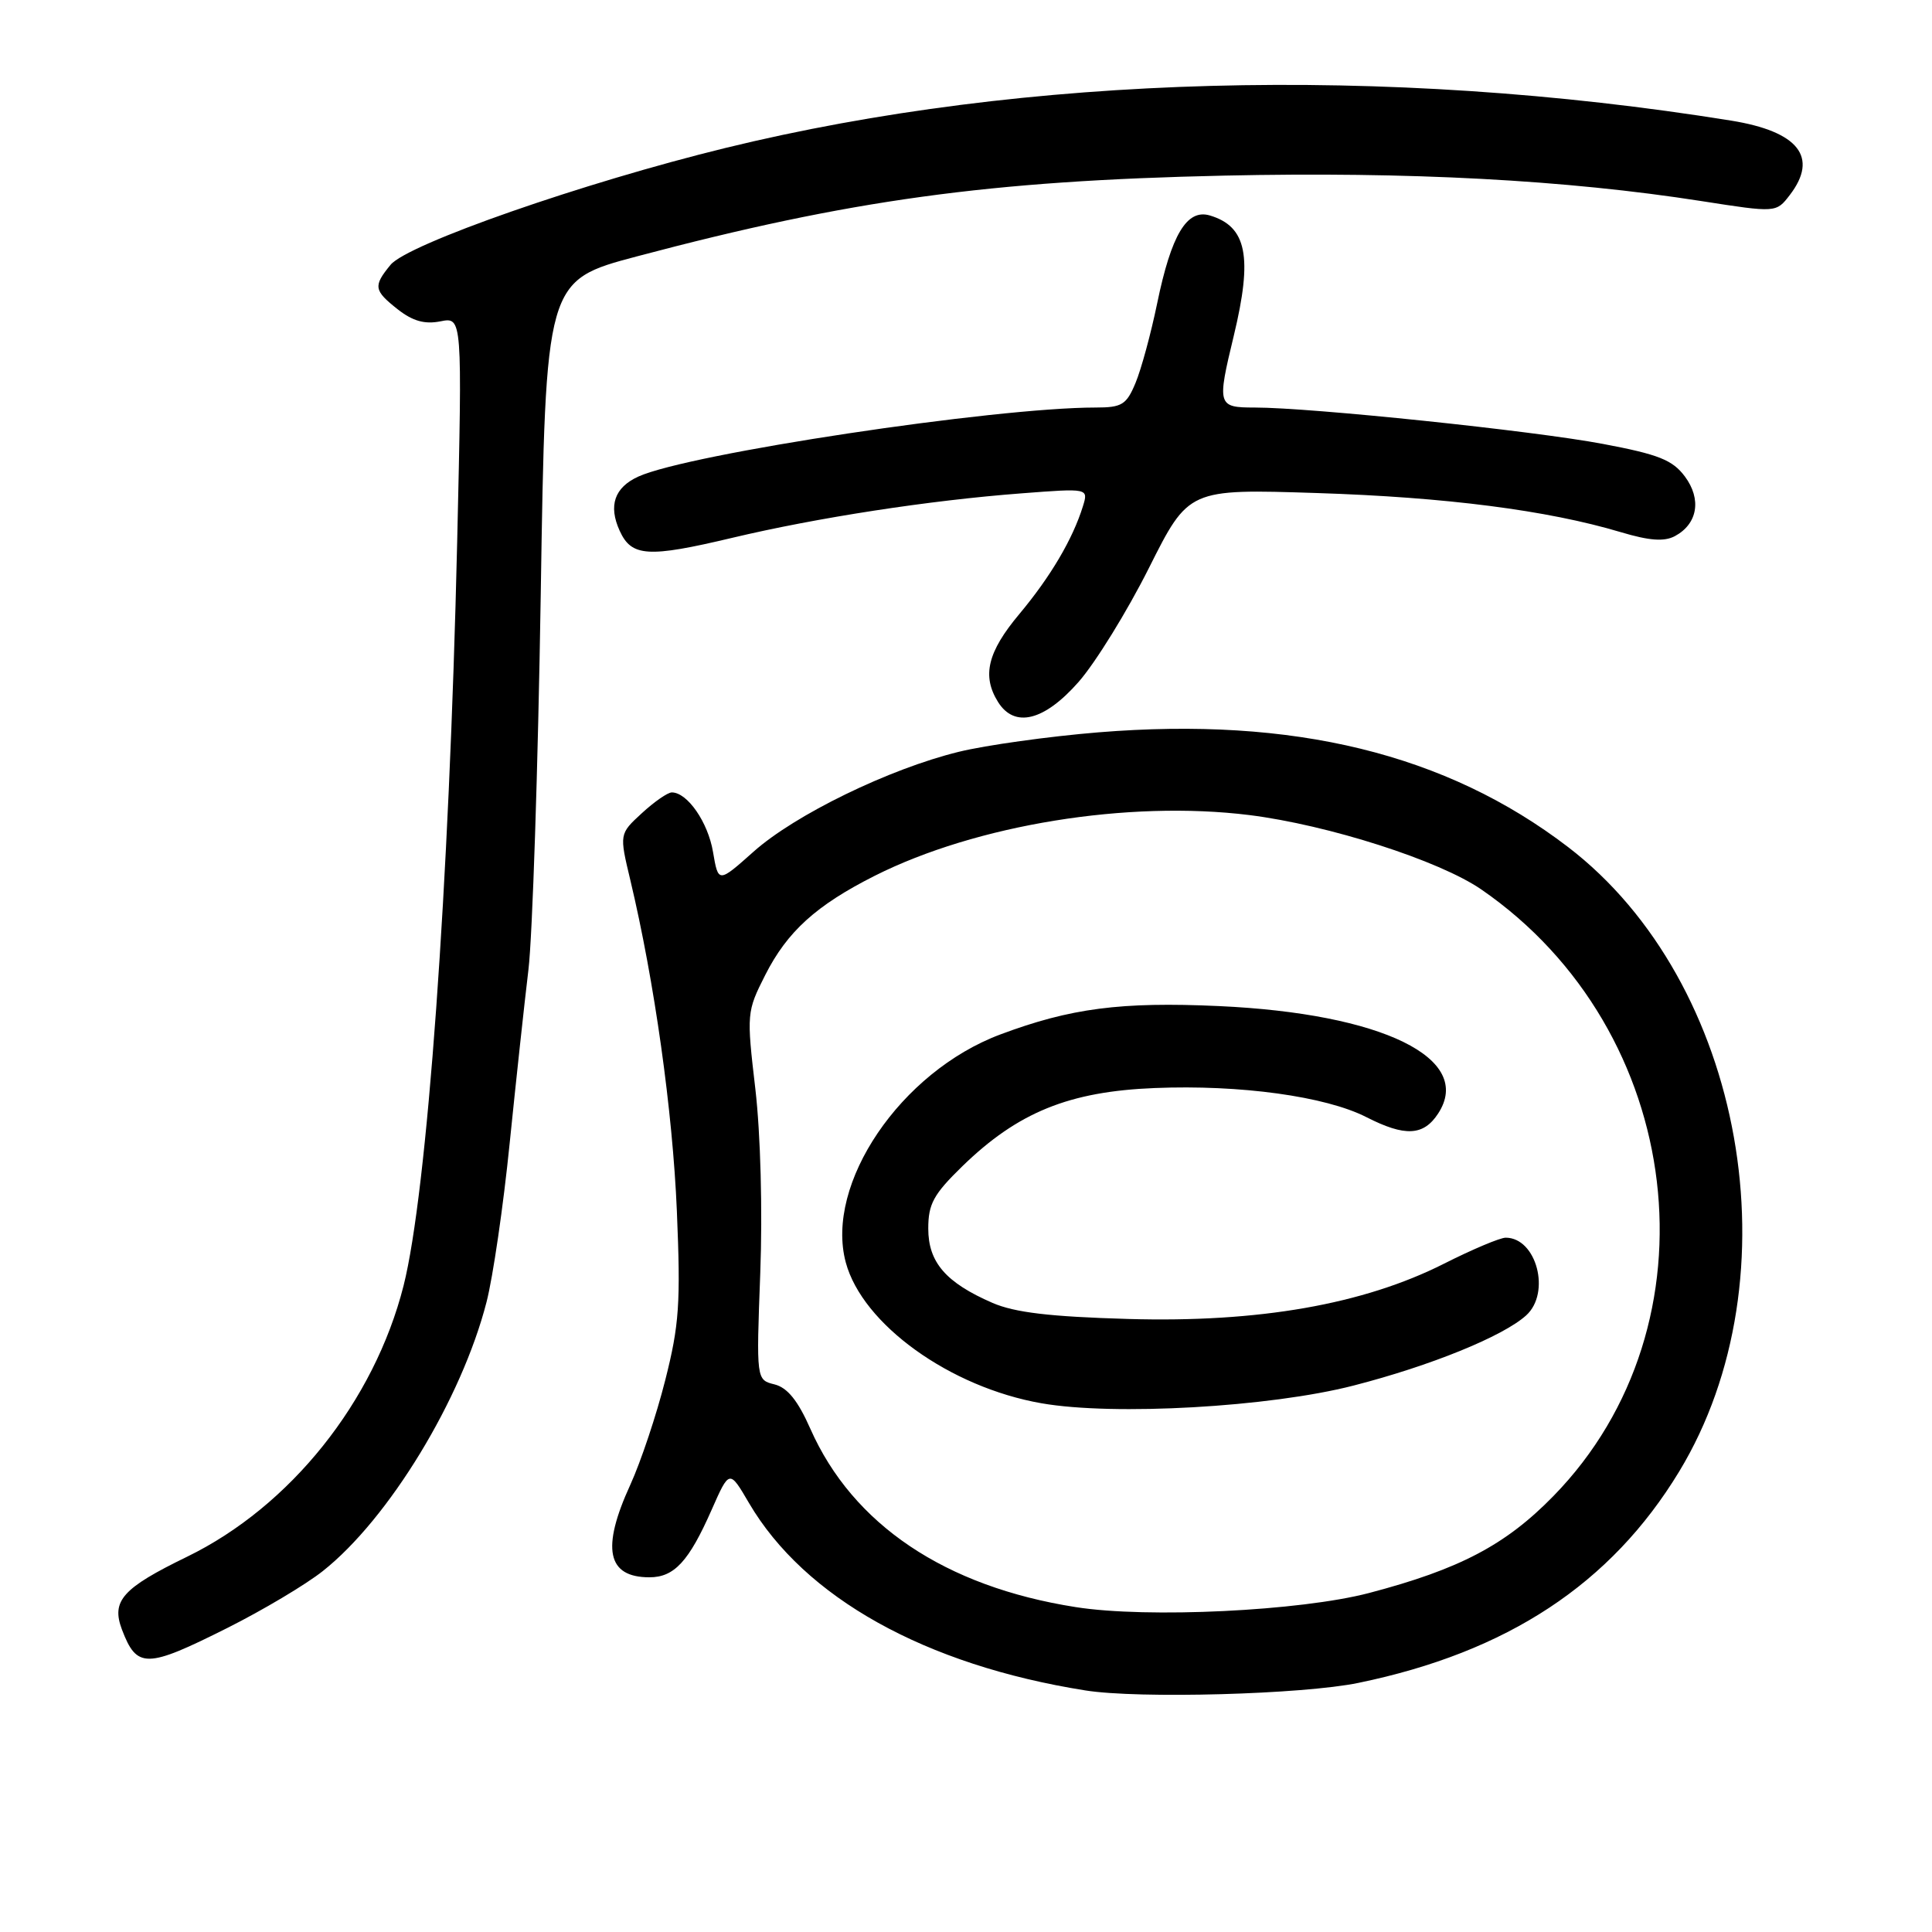 <?xml version="1.0" encoding="UTF-8" standalone="no"?>
<!DOCTYPE svg PUBLIC "-//W3C//DTD SVG 1.1//EN" "http://www.w3.org/Graphics/SVG/1.1/DTD/svg11.dtd" >
<svg xmlns="http://www.w3.org/2000/svg" xmlns:xlink="http://www.w3.org/1999/xlink" version="1.1" viewBox="0 0 256 256">
 <g >
 <path fill="currentColor"
d=" M 180.00 222.99 C 199.74 218.92 213.46 209.88 222.49 195.00 C 238.10 169.27 231.14 130.13 207.78 112.24 C 191.62 99.87 171.39 94.93 145.53 97.04 C 138.95 97.58 130.63 98.74 127.04 99.62 C 117.84 101.87 105.33 107.96 99.84 112.86 C 95.18 117.01 95.18 117.01 94.48 112.90 C 93.82 108.95 91.08 105.00 89.02 105.00 C 88.47 105.00 86.69 106.24 85.05 107.75 C 82.06 110.50 82.06 110.50 83.52 116.61 C 86.72 130.05 89.13 147.21 89.69 160.50 C 90.20 172.71 90.00 175.57 88.15 182.87 C 86.99 187.48 84.90 193.72 83.52 196.74 C 79.65 205.18 80.44 209.00 86.05 209.00 C 89.34 209.00 91.27 206.91 94.29 200.07 C 96.65 194.72 96.65 194.72 99.24 199.15 C 106.60 211.70 122.59 220.62 143.81 223.99 C 150.88 225.12 172.62 224.52 180.00 222.99 Z  M 30.13 215.71 C 34.83 213.35 40.53 209.96 42.78 208.17 C 51.51 201.26 61.17 185.39 64.47 172.52 C 65.32 169.22 66.70 159.77 67.53 151.52 C 68.37 143.26 69.49 132.90 70.02 128.50 C 70.55 124.10 71.29 101.75 71.65 78.84 C 72.30 37.18 72.30 37.18 84.40 33.97 C 112.59 26.49 131.04 23.95 162.19 23.27 C 186.76 22.73 207.49 23.84 225.42 26.64 C 235.35 28.19 235.35 28.19 237.15 25.85 C 241.01 20.83 238.31 17.42 229.37 15.98 C 183.52 8.60 135.89 9.89 96.15 19.60 C 77.32 24.20 54.03 32.33 51.75 35.09 C 49.43 37.92 49.52 38.48 52.73 41.01 C 54.70 42.55 56.28 42.99 58.36 42.58 C 61.26 42.00 61.26 42.00 60.58 71.75 C 59.52 117.48 56.60 158.00 53.47 170.38 C 49.58 185.70 38.47 199.61 24.80 206.27 C 16.22 210.44 14.72 212.12 16.16 215.93 C 18.14 221.12 19.39 221.10 30.13 215.71 Z  M 142.91 90.37 C 145.15 87.82 149.35 81.02 152.24 75.26 C 157.50 64.78 157.50 64.78 174.50 65.33 C 191.61 65.88 205.04 67.61 214.75 70.51 C 218.56 71.65 220.52 71.79 221.93 71.04 C 224.95 69.42 225.50 66.15 223.25 63.13 C 221.62 60.95 219.78 60.21 212.39 58.82 C 203.21 57.08 173.71 54.00 166.24 54.00 C 161.33 54.00 161.25 53.73 163.48 44.50 C 166.01 34.01 165.21 30.01 160.31 28.55 C 157.27 27.65 155.21 31.08 153.33 40.20 C 152.50 44.22 151.21 48.96 150.46 50.75 C 149.26 53.63 148.66 54.00 145.18 54.00 C 131.76 54.00 91.23 60.12 84.58 63.15 C 81.42 64.59 80.59 67.00 82.11 70.33 C 83.68 73.78 85.85 73.92 97.00 71.27 C 108.28 68.59 123.12 66.30 135.37 65.37 C 144.23 64.69 144.23 64.69 143.49 67.09 C 142.14 71.44 139.20 76.42 135.07 81.36 C 130.85 86.39 130.09 89.56 132.24 93.01 C 134.43 96.51 138.36 95.54 142.91 90.37 Z  M 142.54 212.95 C 125.23 210.24 112.99 202.01 107.38 189.33 C 105.73 185.59 104.34 183.87 102.63 183.44 C 100.21 182.84 100.21 182.84 100.74 168.67 C 101.05 160.43 100.78 150.24 100.09 144.31 C 98.92 134.30 98.94 134.05 101.40 129.19 C 104.32 123.43 108.15 119.96 115.90 116.05 C 129.34 109.28 149.49 106.01 165.54 108.00 C 176.01 109.31 190.72 114.02 196.30 117.87 C 223.38 136.54 228.01 175.53 205.84 198.23 C 199.51 204.72 193.40 207.93 181.41 211.08 C 172.30 213.47 152.04 214.45 142.54 212.95 Z  M 179.33 183.60 C 189.54 180.98 199.16 177.07 202.22 174.30 C 205.53 171.31 203.60 164.00 199.51 164.00 C 198.77 164.00 195.09 165.55 191.33 167.45 C 180.65 172.84 166.78 175.27 149.50 174.77 C 139.12 174.47 134.47 173.92 131.51 172.64 C 125.32 169.95 123.00 167.26 123.00 162.79 C 123.00 159.52 123.70 158.25 127.53 154.52 C 134.88 147.38 141.66 144.62 153.02 144.17 C 164.34 143.71 175.64 145.27 181.04 148.02 C 186.17 150.64 188.62 150.52 190.56 147.55 C 195.34 140.25 183.18 134.30 161.50 133.31 C 148.51 132.72 141.85 133.59 132.55 137.07 C 119.35 142.01 109.27 156.87 112.07 167.28 C 114.28 175.48 125.87 183.82 138.00 185.94 C 147.59 187.62 168.24 186.45 179.33 183.60 Z "/>
</g>
</svg>